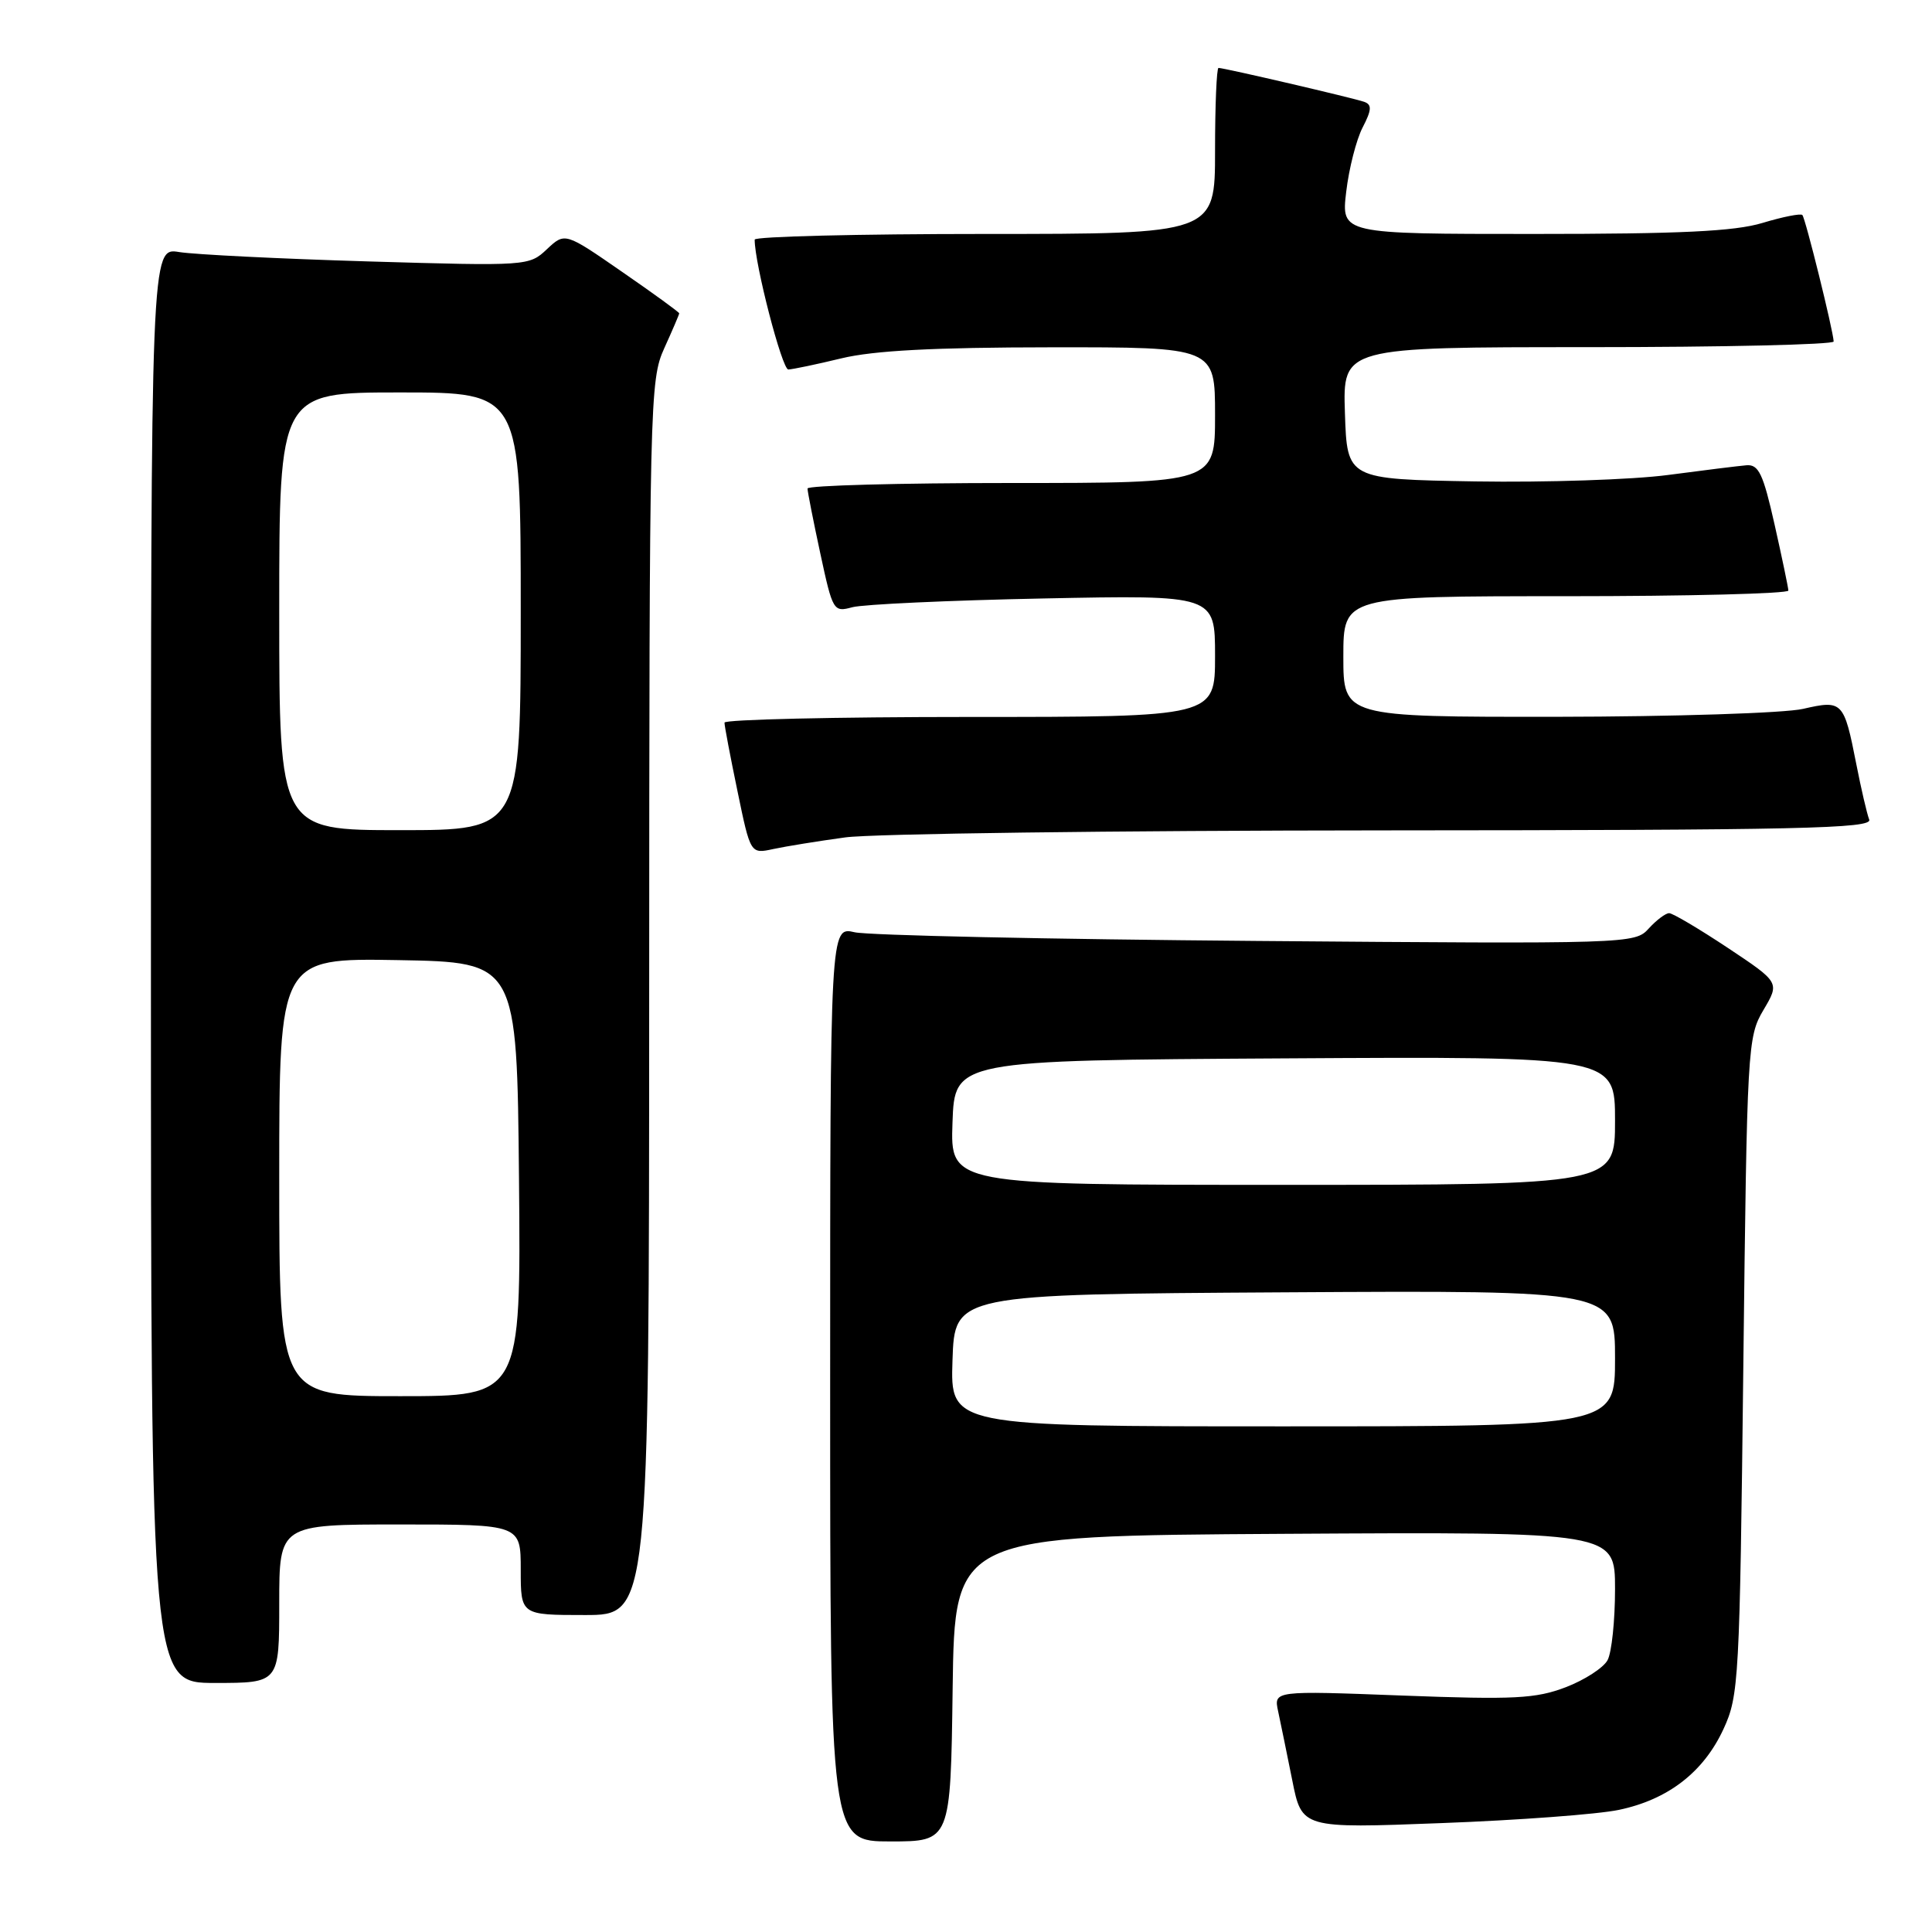 <?xml version="1.0" encoding="UTF-8" standalone="no"?>
<!DOCTYPE svg PUBLIC "-//W3C//DTD SVG 1.1//EN" "http://www.w3.org/Graphics/SVG/1.1/DTD/svg11.dtd" >
<svg xmlns="http://www.w3.org/2000/svg" xmlns:xlink="http://www.w3.org/1999/xlink" version="1.1" viewBox="0 0 256 256">
 <g >
 <path fill="currentColor"
d=" M 126.23 223.75 C 126.50 203.50 126.50 203.50 170.25 203.24 C 214.00 202.98 214.00 202.98 214.00 210.56 C 214.00 214.72 213.56 218.96 213.01 219.98 C 212.47 220.99 209.97 222.61 207.46 223.57 C 203.49 225.08 200.67 225.23 185.83 224.67 C 168.77 224.02 168.77 224.02 169.36 226.76 C 169.69 228.27 170.52 232.38 171.23 235.89 C 172.50 242.28 172.50 242.28 191.00 241.57 C 201.18 241.19 211.75 240.40 214.50 239.82 C 221.02 238.46 225.73 234.82 228.37 229.11 C 230.41 224.69 230.52 222.72 231.00 181.00 C 231.49 138.66 231.56 137.40 233.66 133.84 C 235.83 130.18 235.83 130.18 228.93 125.59 C 225.13 123.07 221.64 121.00 221.17 121.00 C 220.70 121.00 219.48 121.92 218.46 123.04 C 216.64 125.06 215.95 125.08 166.56 124.68 C 139.03 124.46 115.04 123.94 113.25 123.53 C 110.00 122.77 110.00 122.77 110.00 183.39 C 110.00 244.00 110.00 244.00 117.98 244.00 C 125.96 244.00 125.96 244.00 126.23 223.75 Z  M 37.00 212.50 C 37.00 202.00 37.00 202.00 53.00 202.00 C 69.00 202.00 69.00 202.00 69.00 208.00 C 69.00 214.00 69.00 214.00 77.50 214.00 C 86.00 214.00 86.00 214.00 86.02 132.25 C 86.04 52.96 86.10 50.37 88.02 46.14 C 89.11 43.74 90.00 41.66 90.00 41.52 C 90.00 41.37 86.59 38.89 82.43 36.02 C 74.86 30.78 74.86 30.78 72.47 33.02 C 70.11 35.25 69.89 35.26 48.79 34.64 C 37.08 34.29 25.81 33.73 23.75 33.40 C 20.00 32.78 20.00 32.78 20.00 127.89 C 20.00 223.00 20.00 223.00 28.50 223.00 C 37.00 223.00 37.00 223.00 37.00 212.50 Z  M 112.00 110.96 C 115.58 110.47 147.69 110.05 183.36 110.03 C 238.50 110.00 248.13 109.79 247.68 108.60 C 247.38 107.83 246.61 104.52 245.97 101.25 C 244.33 92.91 244.15 92.73 238.91 93.93 C 236.49 94.49 221.79 94.96 206.25 94.98 C 178.00 95.00 178.00 95.00 178.00 87.00 C 178.00 79.00 178.00 79.00 207.50 79.00 C 223.72 79.00 236.99 78.66 236.97 78.25 C 236.95 77.84 236.13 73.90 235.14 69.50 C 233.63 62.78 233.03 61.52 231.42 61.65 C 230.36 61.74 225.68 62.32 221.00 62.94 C 216.32 63.56 204.85 63.94 195.50 63.79 C 178.50 63.50 178.50 63.50 178.21 54.75 C 177.92 46.00 177.92 46.00 210.46 46.00 C 228.36 46.00 242.98 45.66 242.97 45.25 C 242.90 43.75 239.22 28.89 238.82 28.49 C 238.59 28.26 236.22 28.73 233.54 29.54 C 229.83 30.66 222.69 31.00 203.20 31.00 C 177.72 31.00 177.72 31.00 178.38 25.41 C 178.74 22.34 179.72 18.51 180.55 16.90 C 181.76 14.57 181.80 13.87 180.78 13.50 C 179.39 13.00 162.22 9.00 161.46 9.00 C 161.21 9.00 161.00 13.95 161.00 20.00 C 161.00 31.00 161.00 31.00 130.50 31.00 C 113.72 31.00 100.00 31.34 100.00 31.75 C 99.98 34.90 103.63 48.99 104.46 48.96 C 105.03 48.94 108.20 48.28 111.50 47.48 C 115.78 46.45 123.73 46.03 139.25 46.02 C 161.00 46.00 161.00 46.00 161.00 55.00 C 161.00 64.00 161.00 64.00 134.00 64.00 C 119.15 64.00 107.00 64.33 107.00 64.73 C 107.00 65.13 107.76 68.99 108.69 73.31 C 110.34 80.98 110.44 81.14 112.94 80.46 C 114.35 80.08 125.74 79.55 138.25 79.30 C 161.00 78.84 161.00 78.84 161.00 86.92 C 161.00 95.00 161.00 95.00 128.50 95.00 C 110.62 95.00 96.00 95.34 96.00 95.75 C 95.99 96.16 96.77 100.25 97.72 104.83 C 99.44 113.16 99.44 113.16 102.47 112.50 C 104.14 112.14 108.42 111.45 112.00 110.96 Z  M 126.21 180.25 C 126.50 171.50 126.50 171.50 170.25 171.24 C 214.00 170.98 214.00 170.98 214.00 179.99 C 214.00 189.00 214.00 189.00 169.96 189.00 C 125.92 189.00 125.92 189.00 126.21 180.25 Z  M 126.21 148.75 C 126.50 140.50 126.50 140.50 170.25 140.24 C 214.00 139.98 214.00 139.98 214.00 148.49 C 214.00 157.00 214.00 157.00 169.96 157.00 C 125.92 157.00 125.92 157.00 126.21 148.75 Z  M 37.00 155.97 C 37.00 126.95 37.00 126.95 52.75 127.22 C 68.50 127.50 68.50 127.50 68.77 156.25 C 69.03 185.00 69.03 185.00 53.02 185.00 C 37.00 185.00 37.00 185.00 37.00 155.97 Z  M 37.00 81.00 C 37.00 52.00 37.00 52.00 53.00 52.00 C 69.00 52.00 69.00 52.00 69.00 81.00 C 69.00 110.00 69.00 110.00 53.00 110.00 C 37.00 110.00 37.00 110.00 37.00 81.00 Z "/>
</g>
</svg>